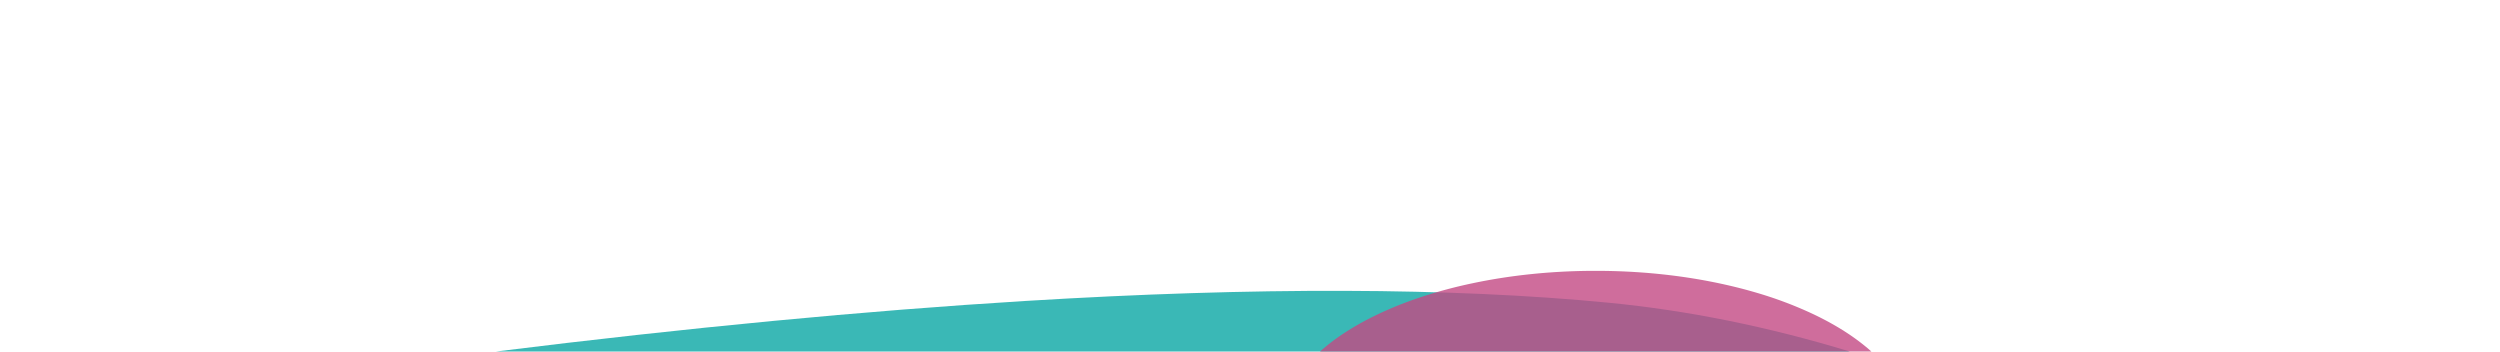 <svg id="Layer_1" data-name="Layer 1" xmlns="http://www.w3.org/2000/svg" viewBox="0 0 3840 540"><defs><style>.cls-1{fill:#09a6a4;}.cls-1,.cls-2{opacity:0.8;}.cls-2{fill:#c34983;}</style></defs><path class="cls-1" d="M2470.28,464.93c122.39,11.85,246.37,37,371.15,75.07H761.16c293.69-36.53,567-62.64,814-77.75C1927.84,440.67,2229,441.57,2470.28,464.93Z"/><path class="cls-2" d="M2027.49,540c21.82-19.58,49-37.52,81.27-53.55a545.9,545.9,0,0,1,53.08-22.84q6-2.25,12.22-4.39a723.88,723.88,0,0,1,88.52-24.3c56.67-11.92,116.65-18.25,178.44-18.87q5,0,10-.05c65.3,0,128.7,6.36,188.42,18.92q30.27,6.36,58.32,14.63a602.24,602.24,0,0,1,82.15,30.52q6.78,3.12,13.35,6.38c32.23,16,59.44,34,81.27,53.55Z"/></svg>